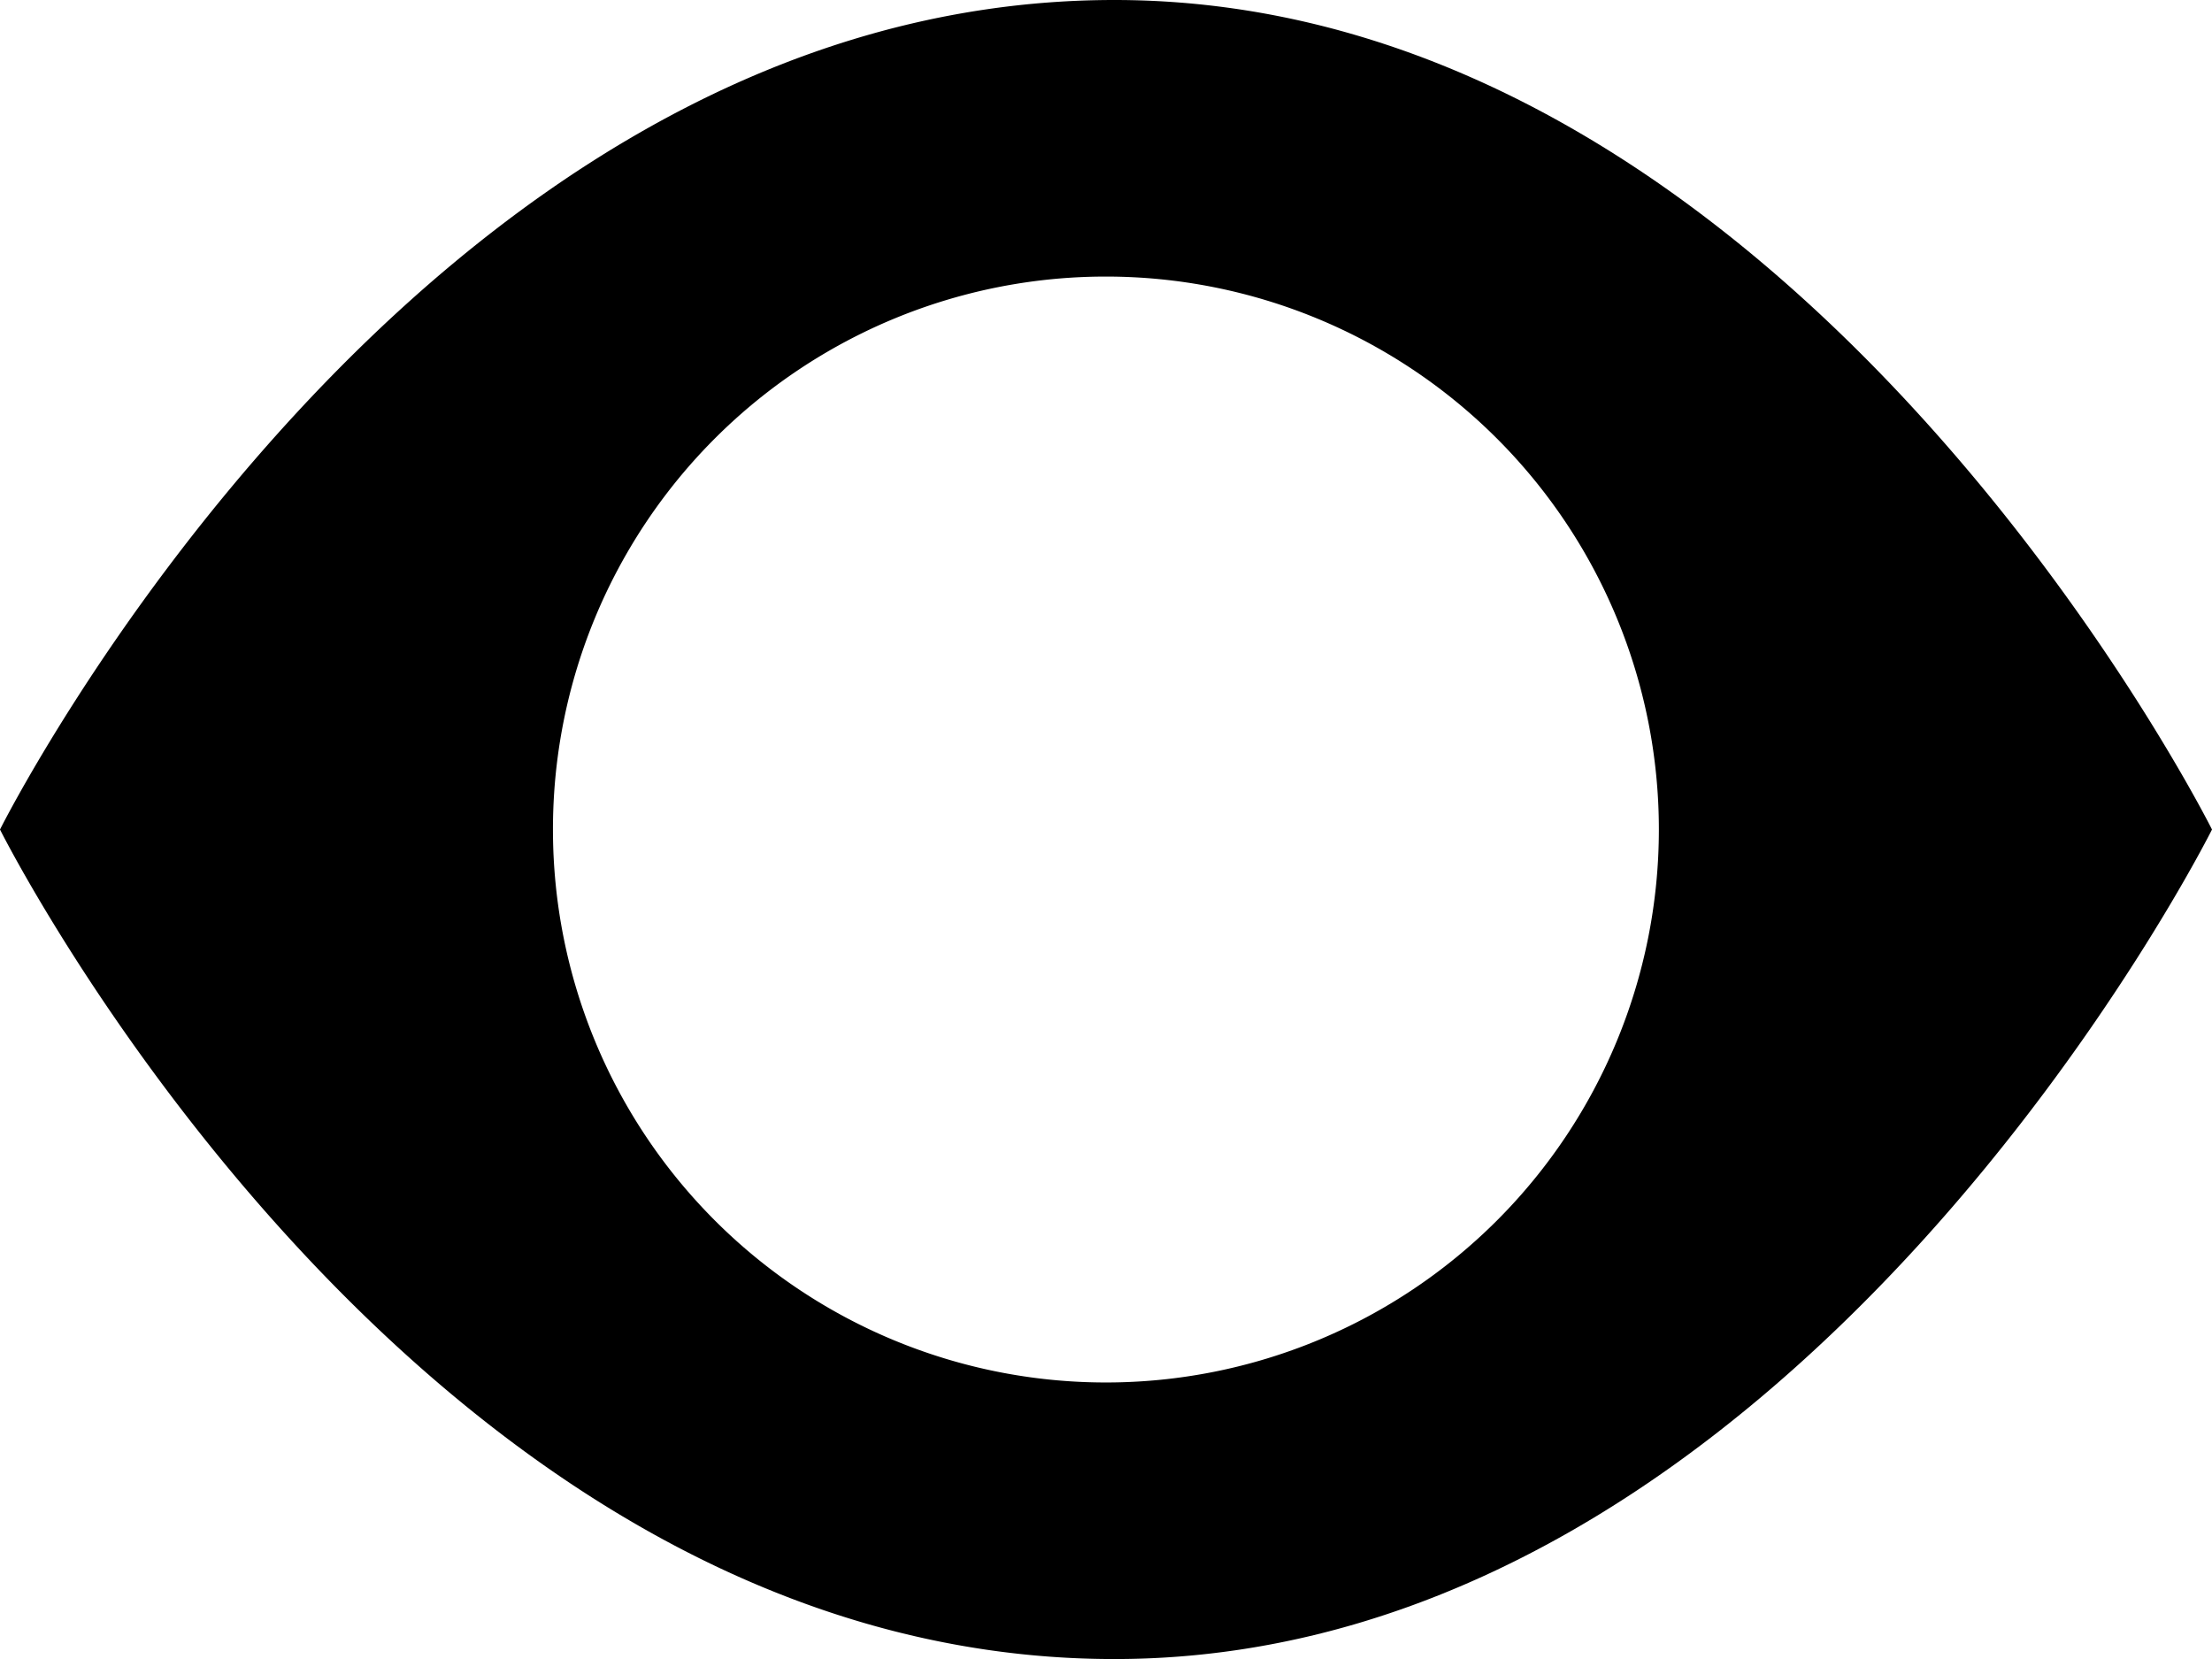<svg id="closed-eye" xmlns="http://www.w3.org/2000/svg" width="12.597" height="9.448" viewBox="0 0 12.597 9.448">
  <path id="eye" d="M6.346,0C2.362,0,0,4.724,0,4.724S2.362,9.448,6.346,9.448c3.889,0,6.251-4.724,6.251-4.724S10.235,0,6.346,0ZM6.3,1.575A3.149,3.149,0,1,1,3.149,4.724,3.148,3.148,0,0,1,6.3,1.575ZM6.3,6.3Z"/>
</svg>
